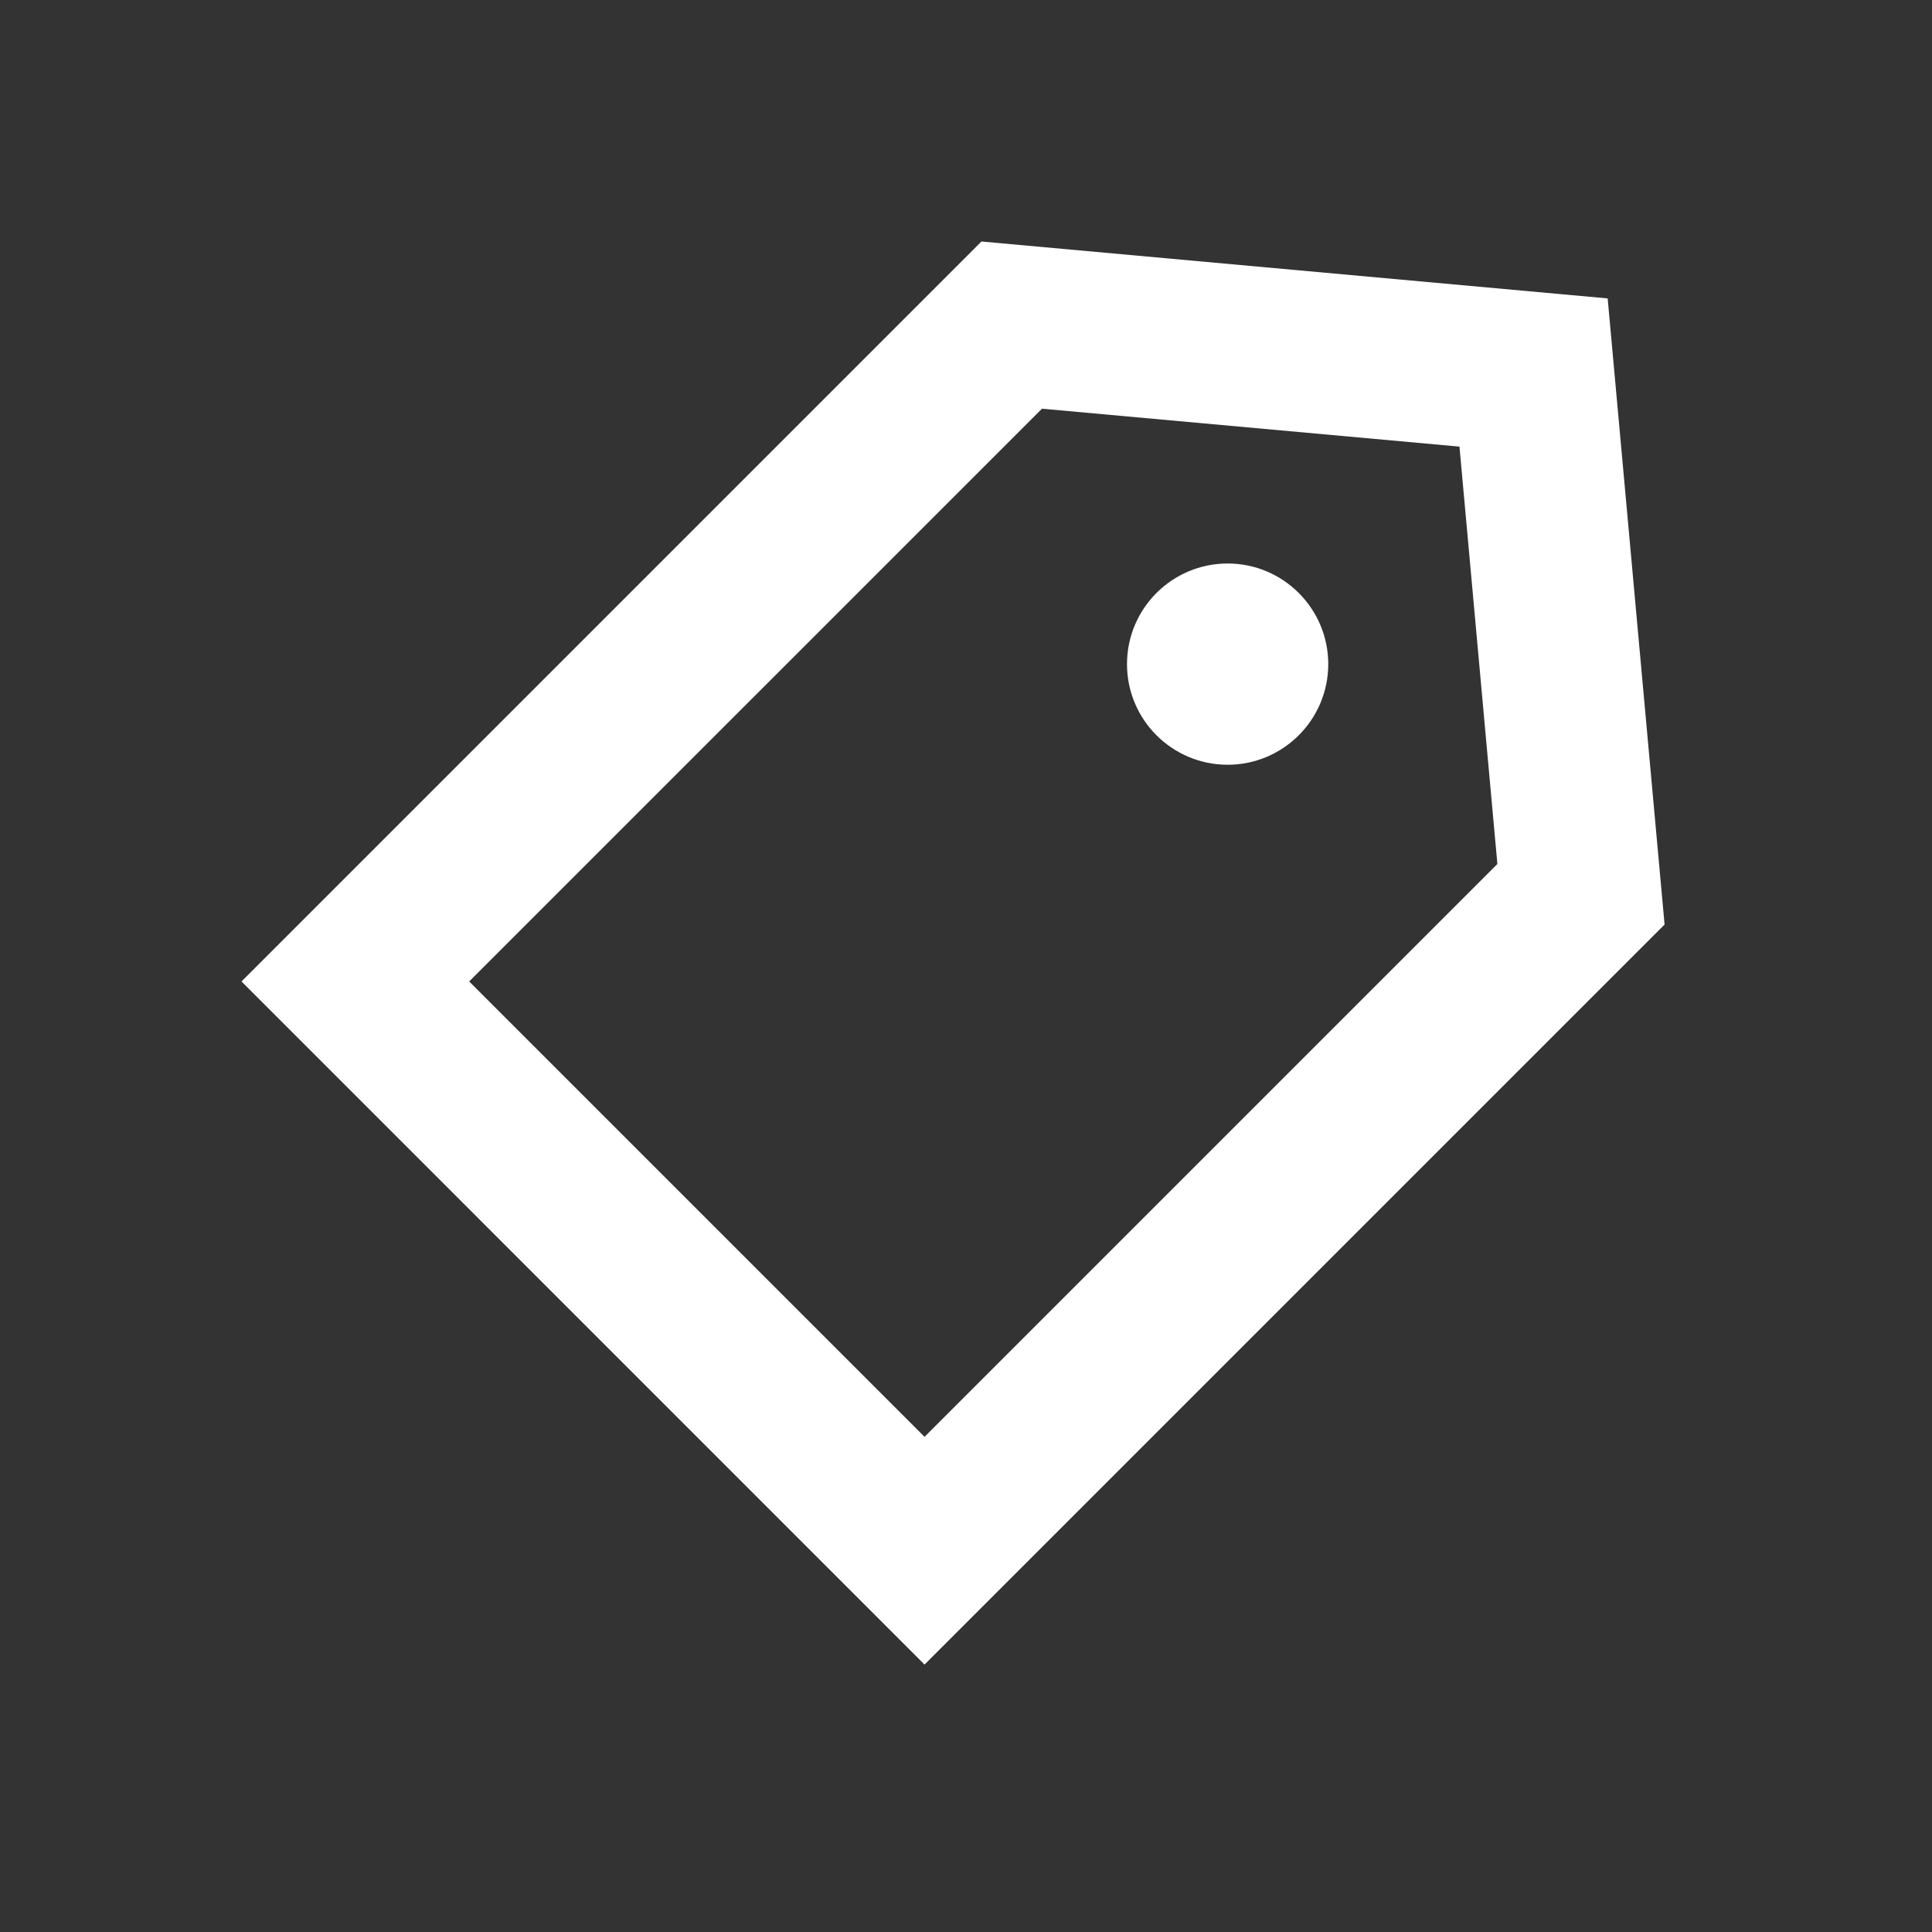 <?xml version="1.0" encoding="UTF-8"?>
<svg width="24px" height="24px" viewBox="0 0 24 24" version="1.1" xmlns="http://www.w3.org/2000/svg" xmlns:xlink="http://www.w3.org/1999/xlink">
    <rect x="0" y="0" width="24" height="24" fill="#333333" stroke="none"/>
    <!-- Generator: Sketch 61 (89581) - https://sketch.com -->
    <title>SVG/White/white/e-commerce/tags</title>
    <desc>Created with Sketch.</desc>
    <g id="white/e-commerce/tags" stroke="none" stroke-width="1" fill="none" fill-rule="evenodd">
        <rect id="Boundary" fill-opacity="0" fill="#FFFFFF" x="0" y="0" width="24" height="24"></rect>
        <path d="M18.601,10.733 L18.13,5.548 L12.944,5.077 L5.828,12.192 L11.485,17.849 L18.601,10.733 Z M12.192,3 L19.971,3.707 L20.678,11.485 L11.485,20.678 L3,12.192 L12.192,3 Z M15.25,7 C14.56,7 14,7.56 14,8.25 C14,8.94 14.56,9.5 15.25,9.5 C15.94,9.5 16.5,8.94 16.5,8.25 C16.5,7.56 15.94,7 15.25,7 Z" id="Shape" fill="#FFFFFF" fill-rule="nonzero"></path>
    </g>
</svg>